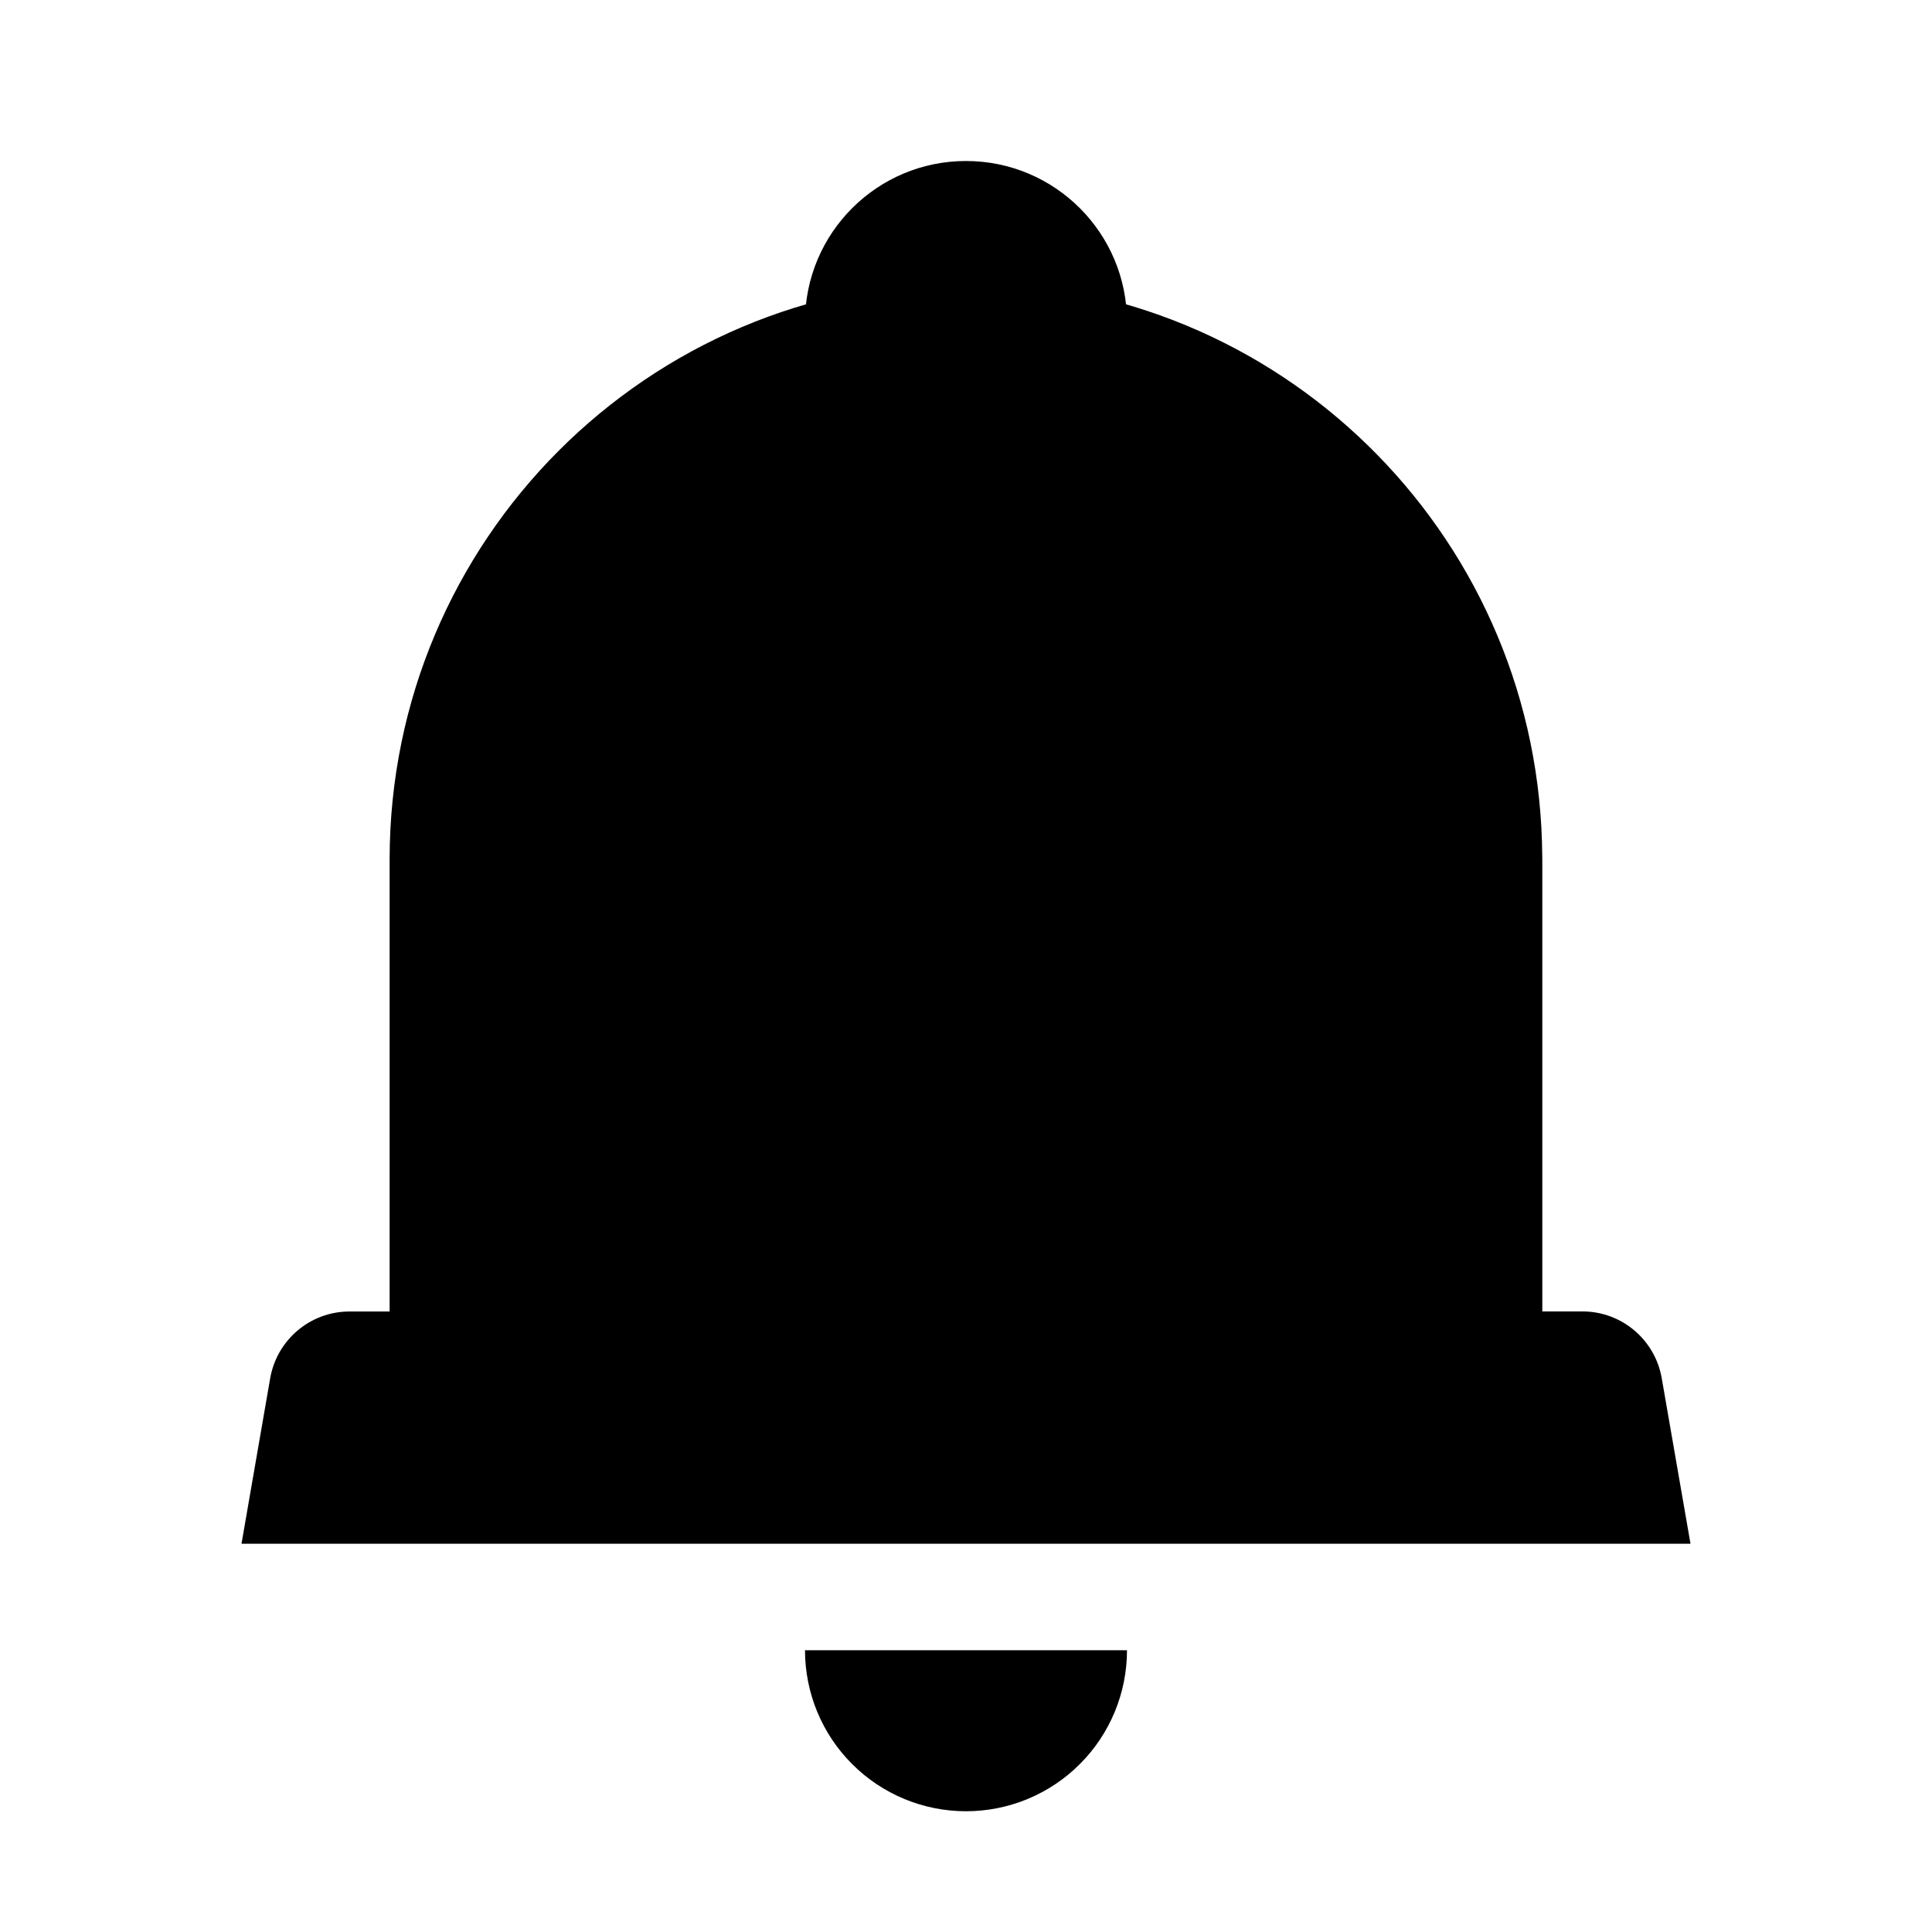 <svg width="24" height="24" viewBox="0 0 24 24" fill="none" xmlns="http://www.w3.org/2000/svg">
<path fill-rule="evenodd" clip-rule="evenodd" d="M20.643 17.122C20.56 16.642 20.145 16.291 19.658 16.291H19.159V10.677L19.155 10.462C19.042 6.597 15.882 3.5 12 3.5C8.047 3.5 4.84 6.713 4.84 10.678V16.292H4.341C3.855 16.292 3.44 16.642 3.356 17.123L3 19.177H21L20.643 17.122Z" fill="black"/>
<circle cx="12" cy="4" r="2" fill="black"/>
<path d="M14 20.5C14 20.763 13.948 21.023 13.848 21.265C13.747 21.508 13.6 21.729 13.414 21.914C13.229 22.1 13.008 22.247 12.765 22.348C12.523 22.448 12.263 22.5 12 22.5C11.737 22.5 11.477 22.448 11.235 22.348C10.992 22.247 10.771 22.1 10.586 21.914C10.4 21.729 10.253 21.508 10.152 21.265C10.052 21.023 10 20.763 10 20.5L12 20.5H14Z" fill="black"/>
</svg>
